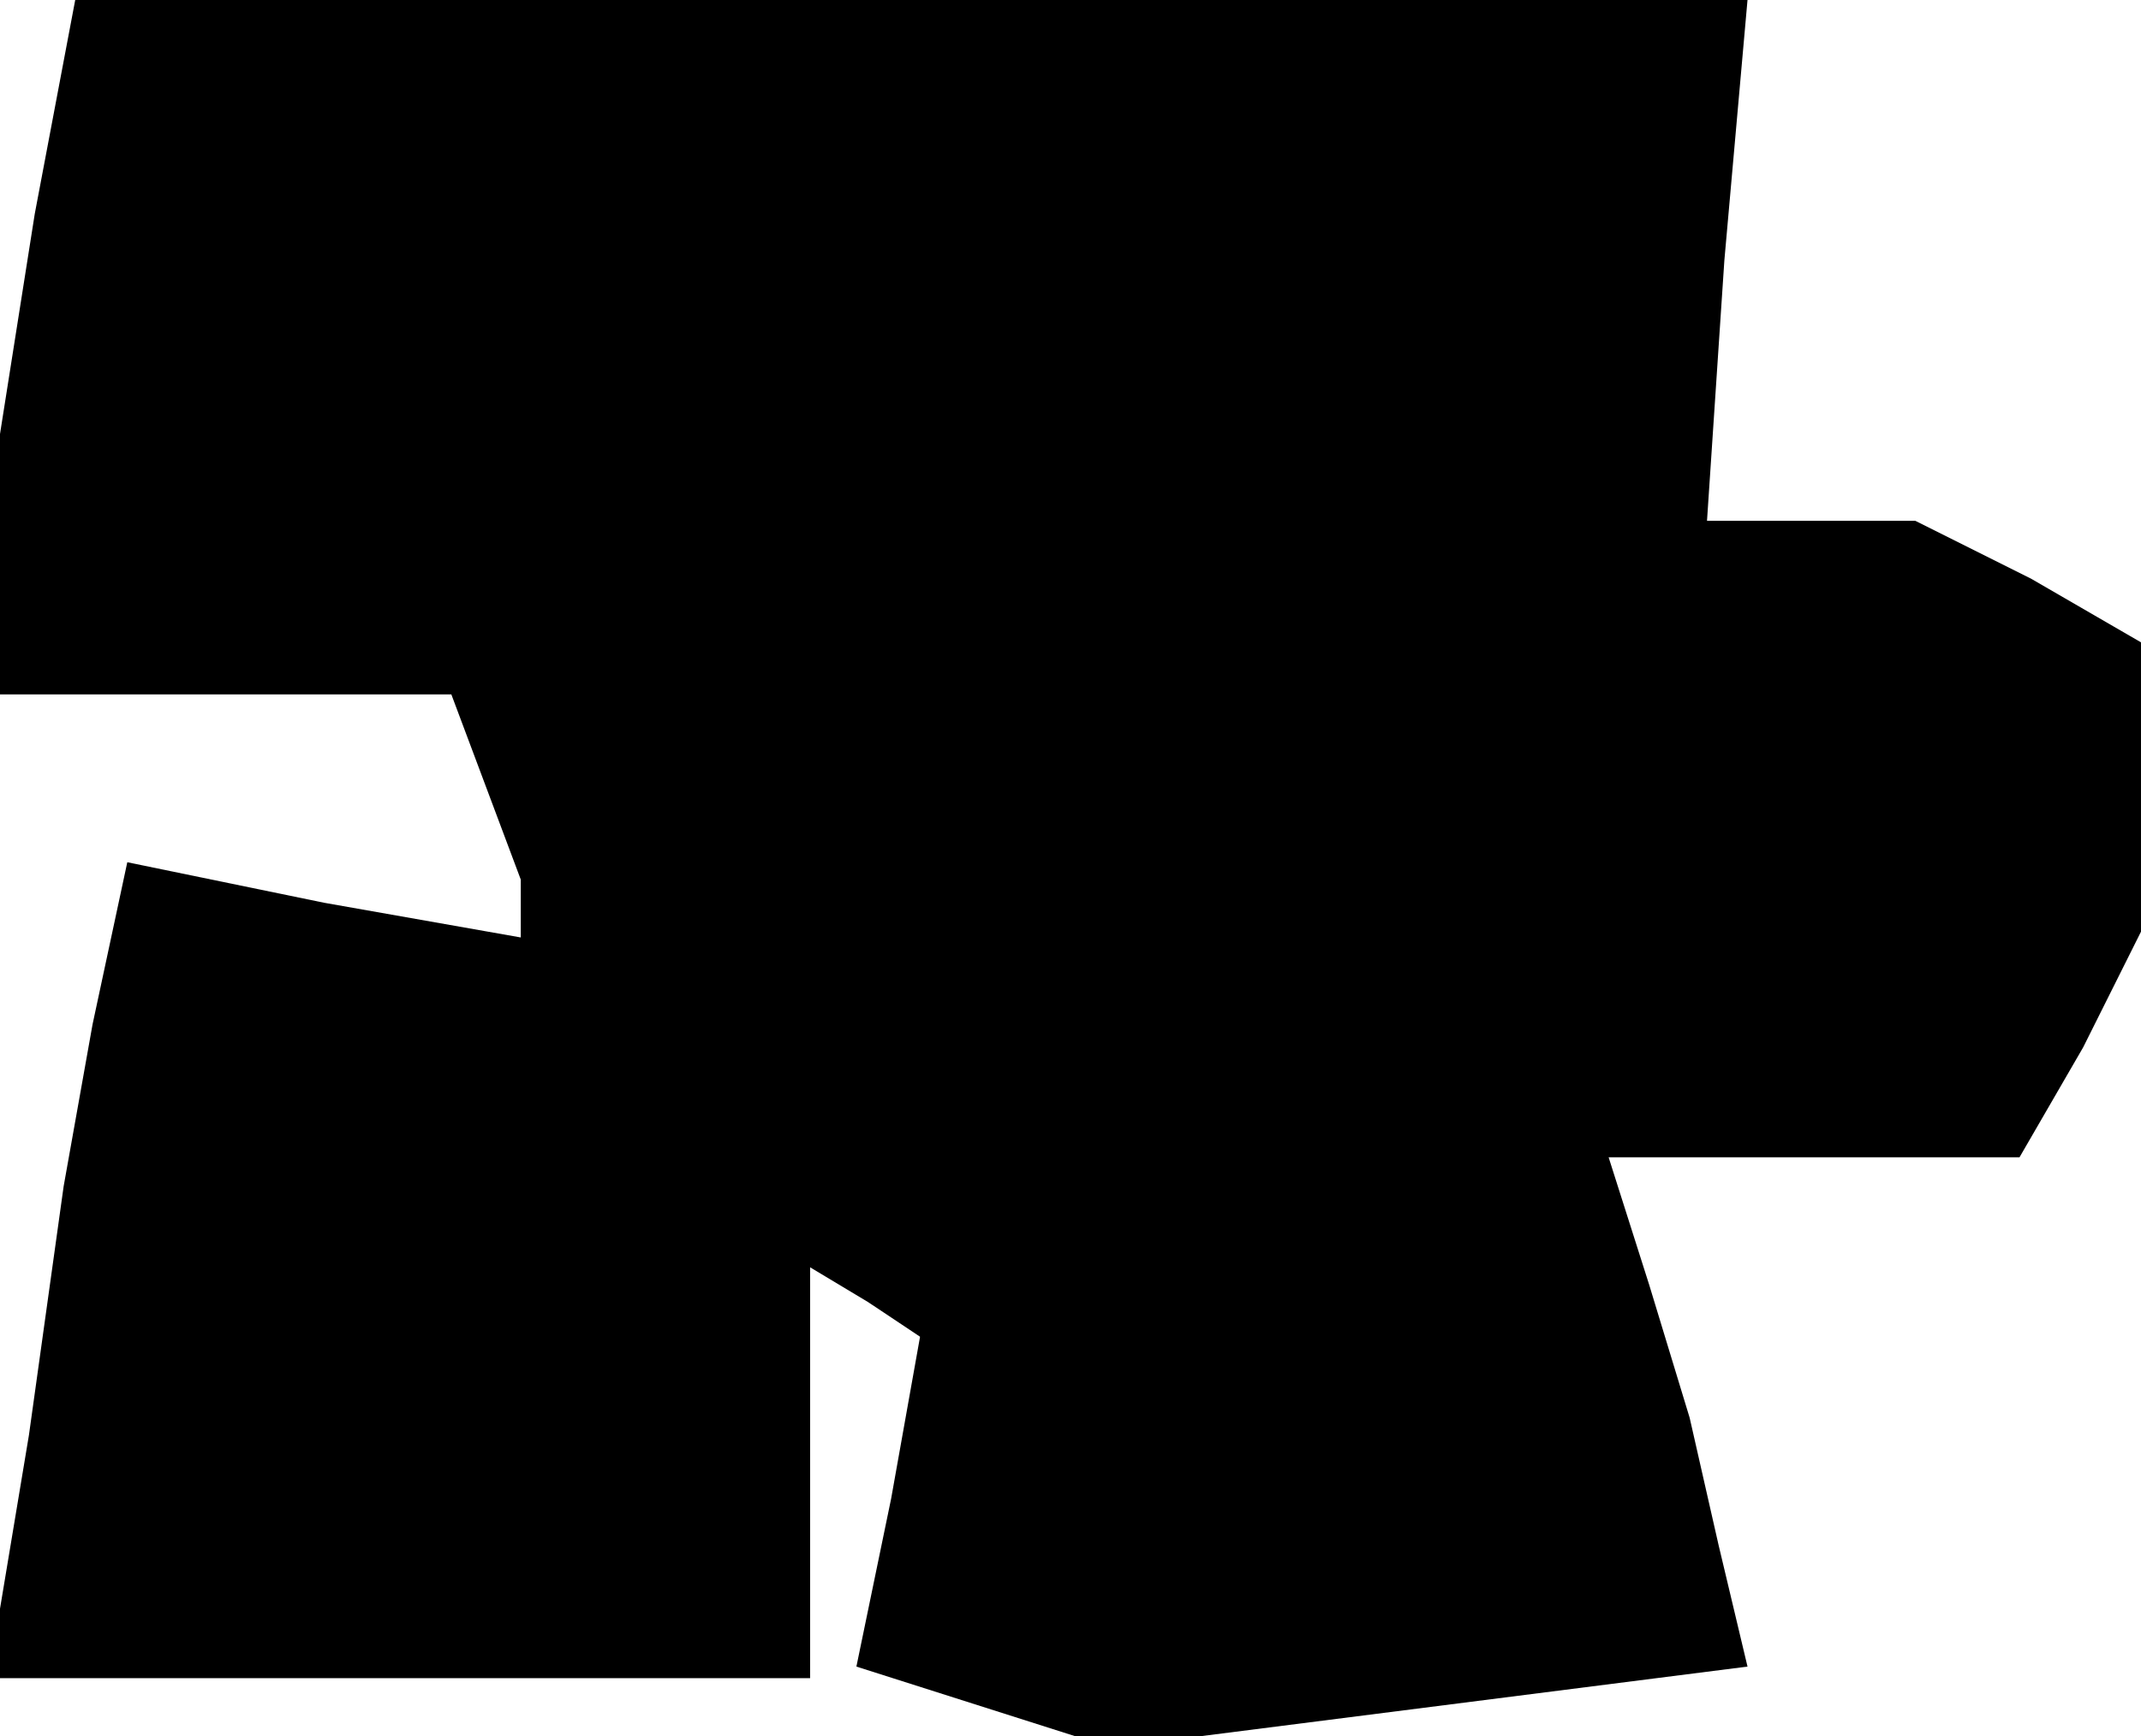<?xml version="1.0" standalone="no"?>
<!DOCTYPE svg PUBLIC "-//W3C//DTD SVG 20010904//EN"
 "http://www.w3.org/TR/2001/REC-SVG-20010904/DTD/svg10.dtd">
<svg version="1.0" xmlns="http://www.w3.org/2000/svg"
 width="37pt" height="30pt" viewBox="0 0 37 30"
 preserveAspectRatio="xMidYMid meet">
<g transform="translate(0,30) scale(0.1,-0.1)"
fill="#000000" stroke="none">
<path d="M6 263 l-6 -38 0 -22 0 -23 39 0 39 0 6 -16 6 -16 0 -5 0 -5 -34 6
-34 7 -6 -28 -5 -28 -6 -43 -7 -42 71 0 71 0 0 36 0 35 10 -6 9 -6 -5 -28 -6
-29 22 -7 22 -7 55 7 55 7 -5 21 -5 22 -7 23 -7 22 35 0 36 0 11 19 10 20 0
25 0 25 -19 11 -20 10 -18 0 -18 0 3 45 4 45 -145 0 -144 0 -7 -37z"/>
</g>
</svg>
